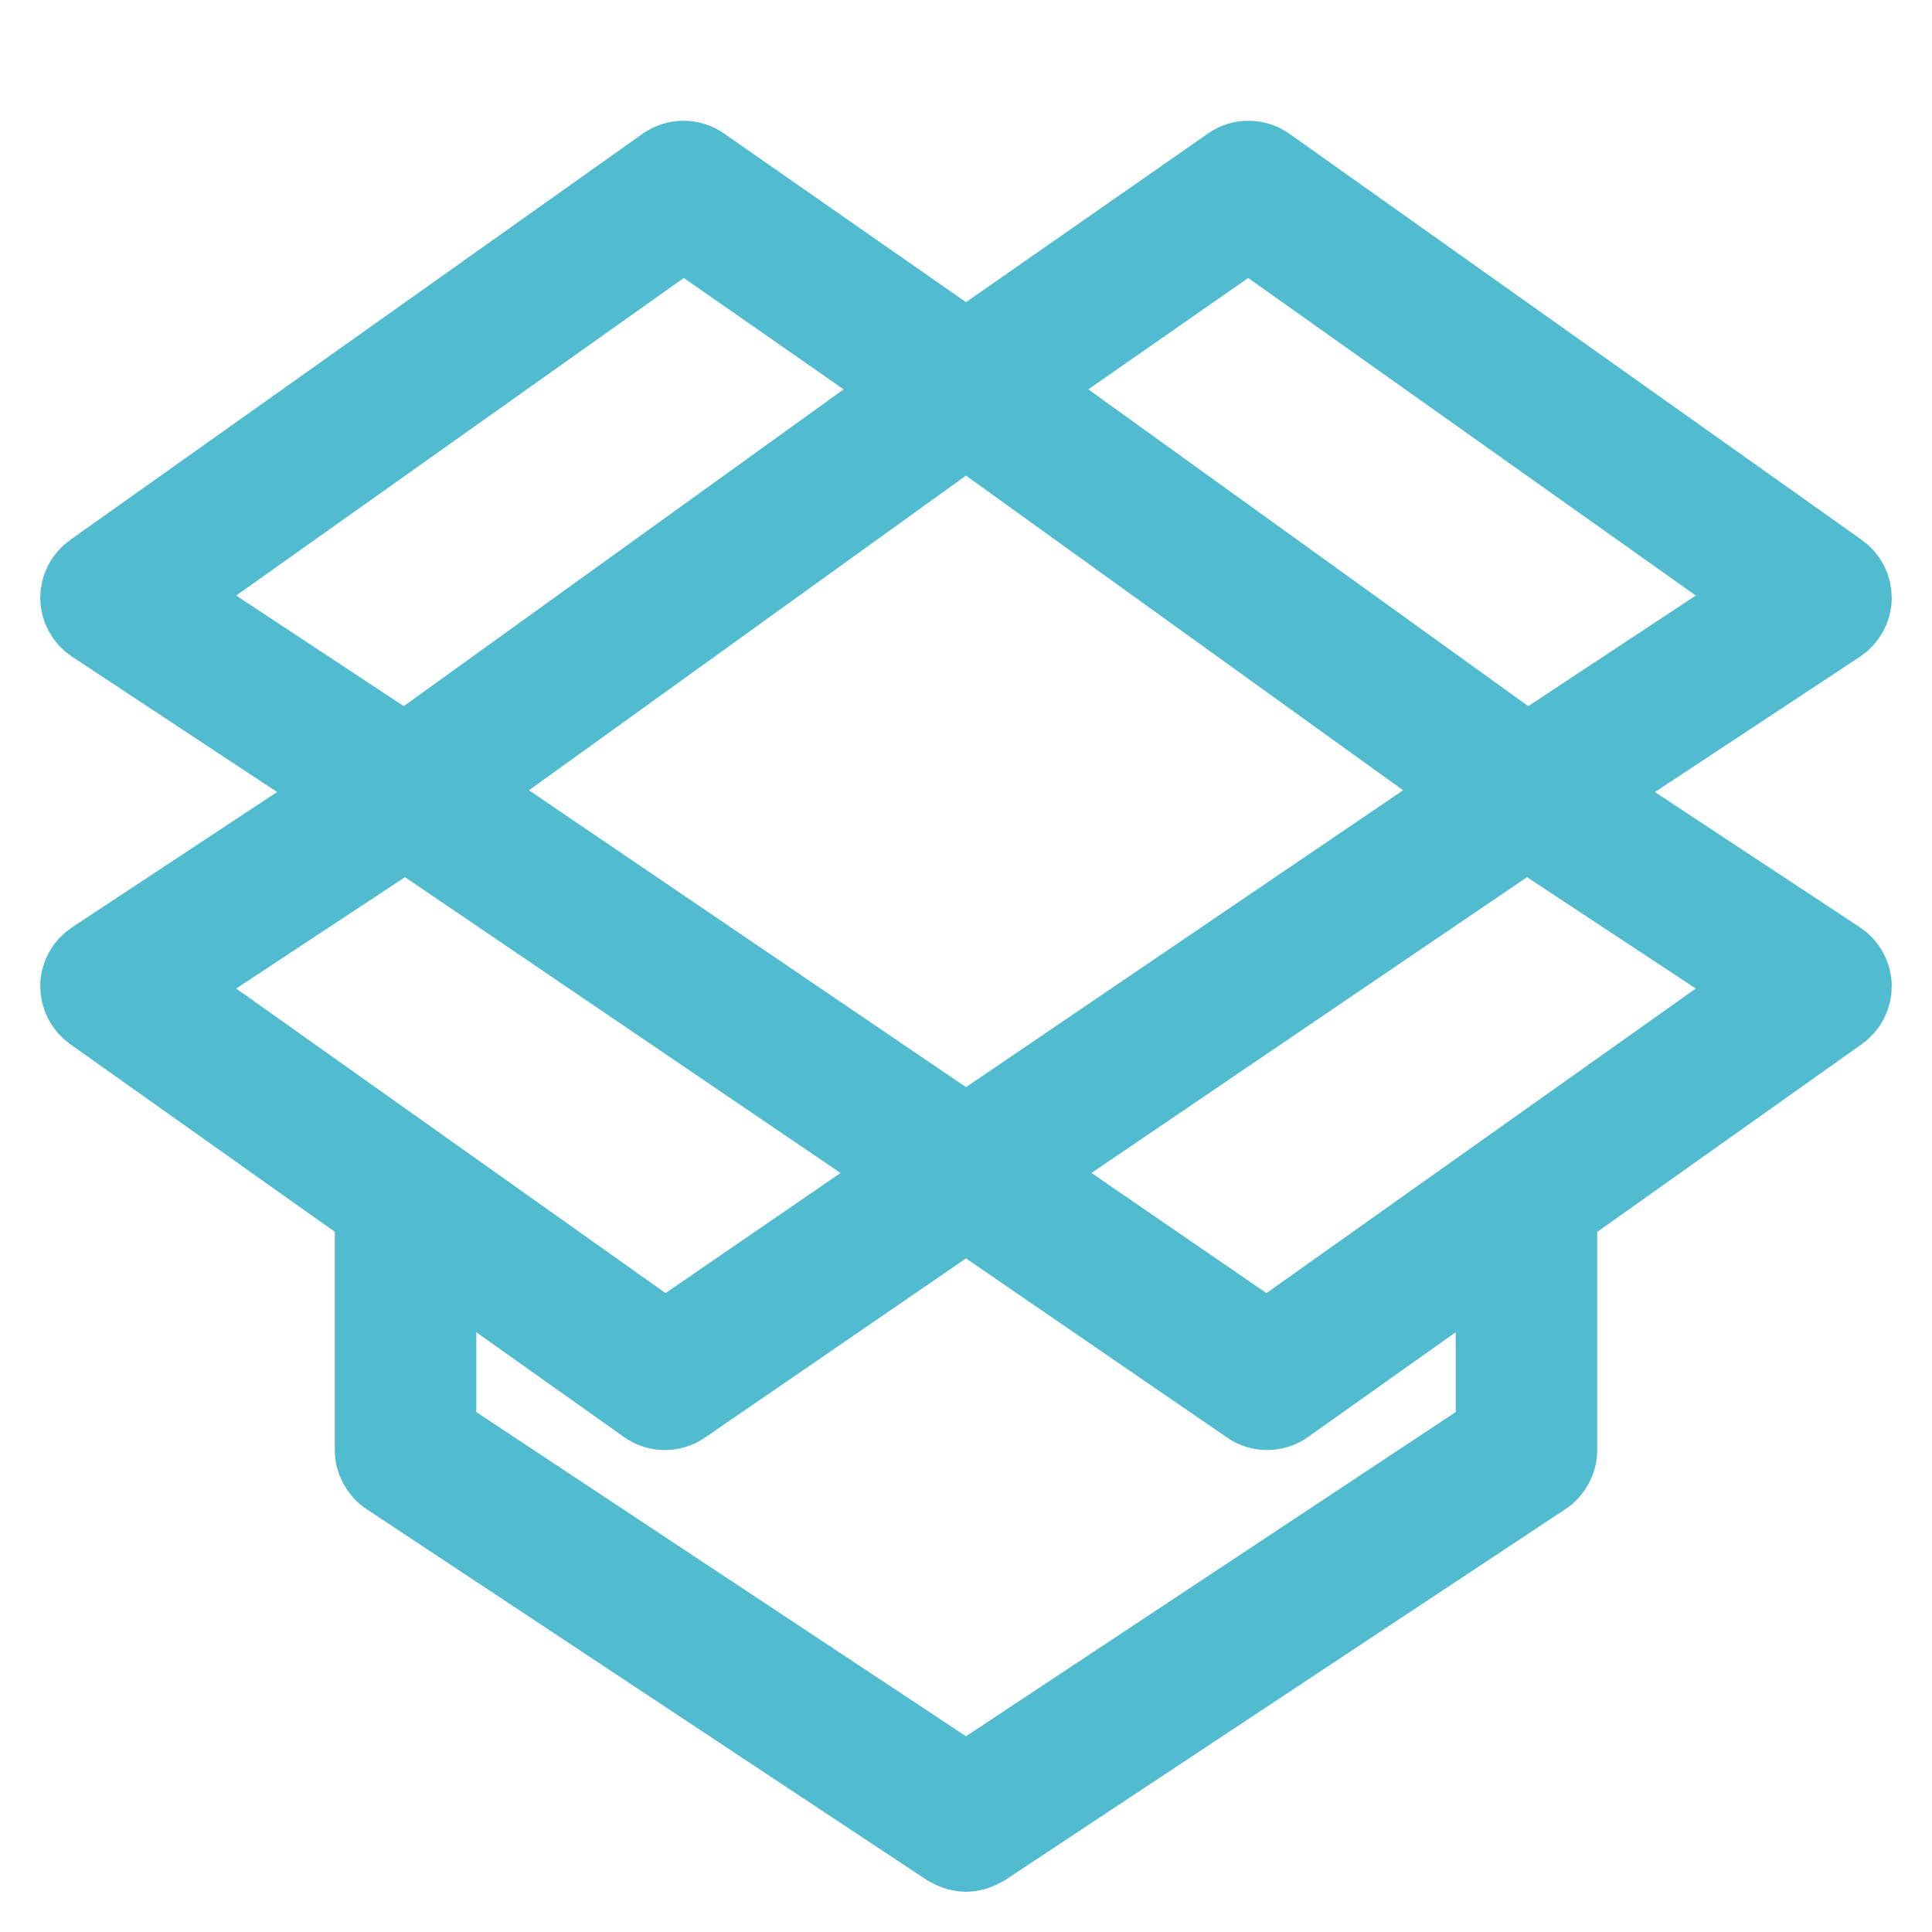 <svg width="24" height="24" viewBox="0 0 24 24" fill="none" xmlns="http://www.w3.org/2000/svg">
<path d="M23 7.431C23.002 7.306 22.942 7.188 22.84 7.116L15.729 2.07C15.598 1.978 15.424 1.976 15.293 2.068L12 4.363L8.708 2.068C8.576 1.976 8.402 1.978 8.271 2.07L1.16 7.116C1.058 7.188 0.998 7.306 1 7.431C1.002 7.556 1.066 7.671 1.17 7.74L4.35 9.839L1.17 11.937C1.066 12.006 1.002 12.121 1 12.246C0.998 12.371 1.058 12.489 1.16 12.562L4.659 15.044V18.013C4.659 18.14 4.723 18.259 4.828 18.329L11.79 22.938C11.795 22.941 11.801 22.942 11.806 22.945C11.826 22.957 11.848 22.967 11.87 22.975C11.881 22.978 11.89 22.983 11.901 22.986C11.932 22.994 11.964 22.999 11.996 23C11.997 23 11.998 23 12 23H12C12.002 23 12.003 23 12.004 23C12.036 22.999 12.068 22.994 12.099 22.986C12.11 22.983 12.119 22.978 12.13 22.975C12.152 22.966 12.174 22.957 12.194 22.945C12.199 22.942 12.205 22.941 12.21 22.938L19.172 18.329C19.277 18.259 19.341 18.14 19.341 18.013V15.045L22.84 12.562C22.942 12.489 23.002 12.372 23 12.247C22.998 12.122 22.934 12.006 22.83 11.937L19.65 9.839L22.83 7.741C22.934 7.671 22.998 7.556 23 7.431ZM12 14.109L5.699 9.829L12 5.292L18.302 9.829L12 14.109ZM8.492 2.842L11.345 4.83L5.028 9.379L2.049 7.413L8.492 2.842ZM5.035 10.295L11.328 14.569L8.263 16.673L2.049 12.265L5.035 10.295ZM18.583 17.81L12 22.168L5.417 17.81V15.582L8.04 17.443C8.106 17.49 8.182 17.513 8.259 17.513C8.334 17.513 8.409 17.491 8.473 17.447L12 15.026L15.527 17.446C15.591 17.491 15.666 17.513 15.741 17.513C15.818 17.513 15.895 17.489 15.96 17.443L18.583 15.582V17.81ZM15.737 16.673L12.672 14.569L18.965 10.295L21.951 12.265L15.737 16.673ZM18.972 9.379L12.655 4.83L15.508 2.842L21.951 7.413L18.972 9.379Z" fill="#161439" stroke="#51BCD0"/>
</svg>
